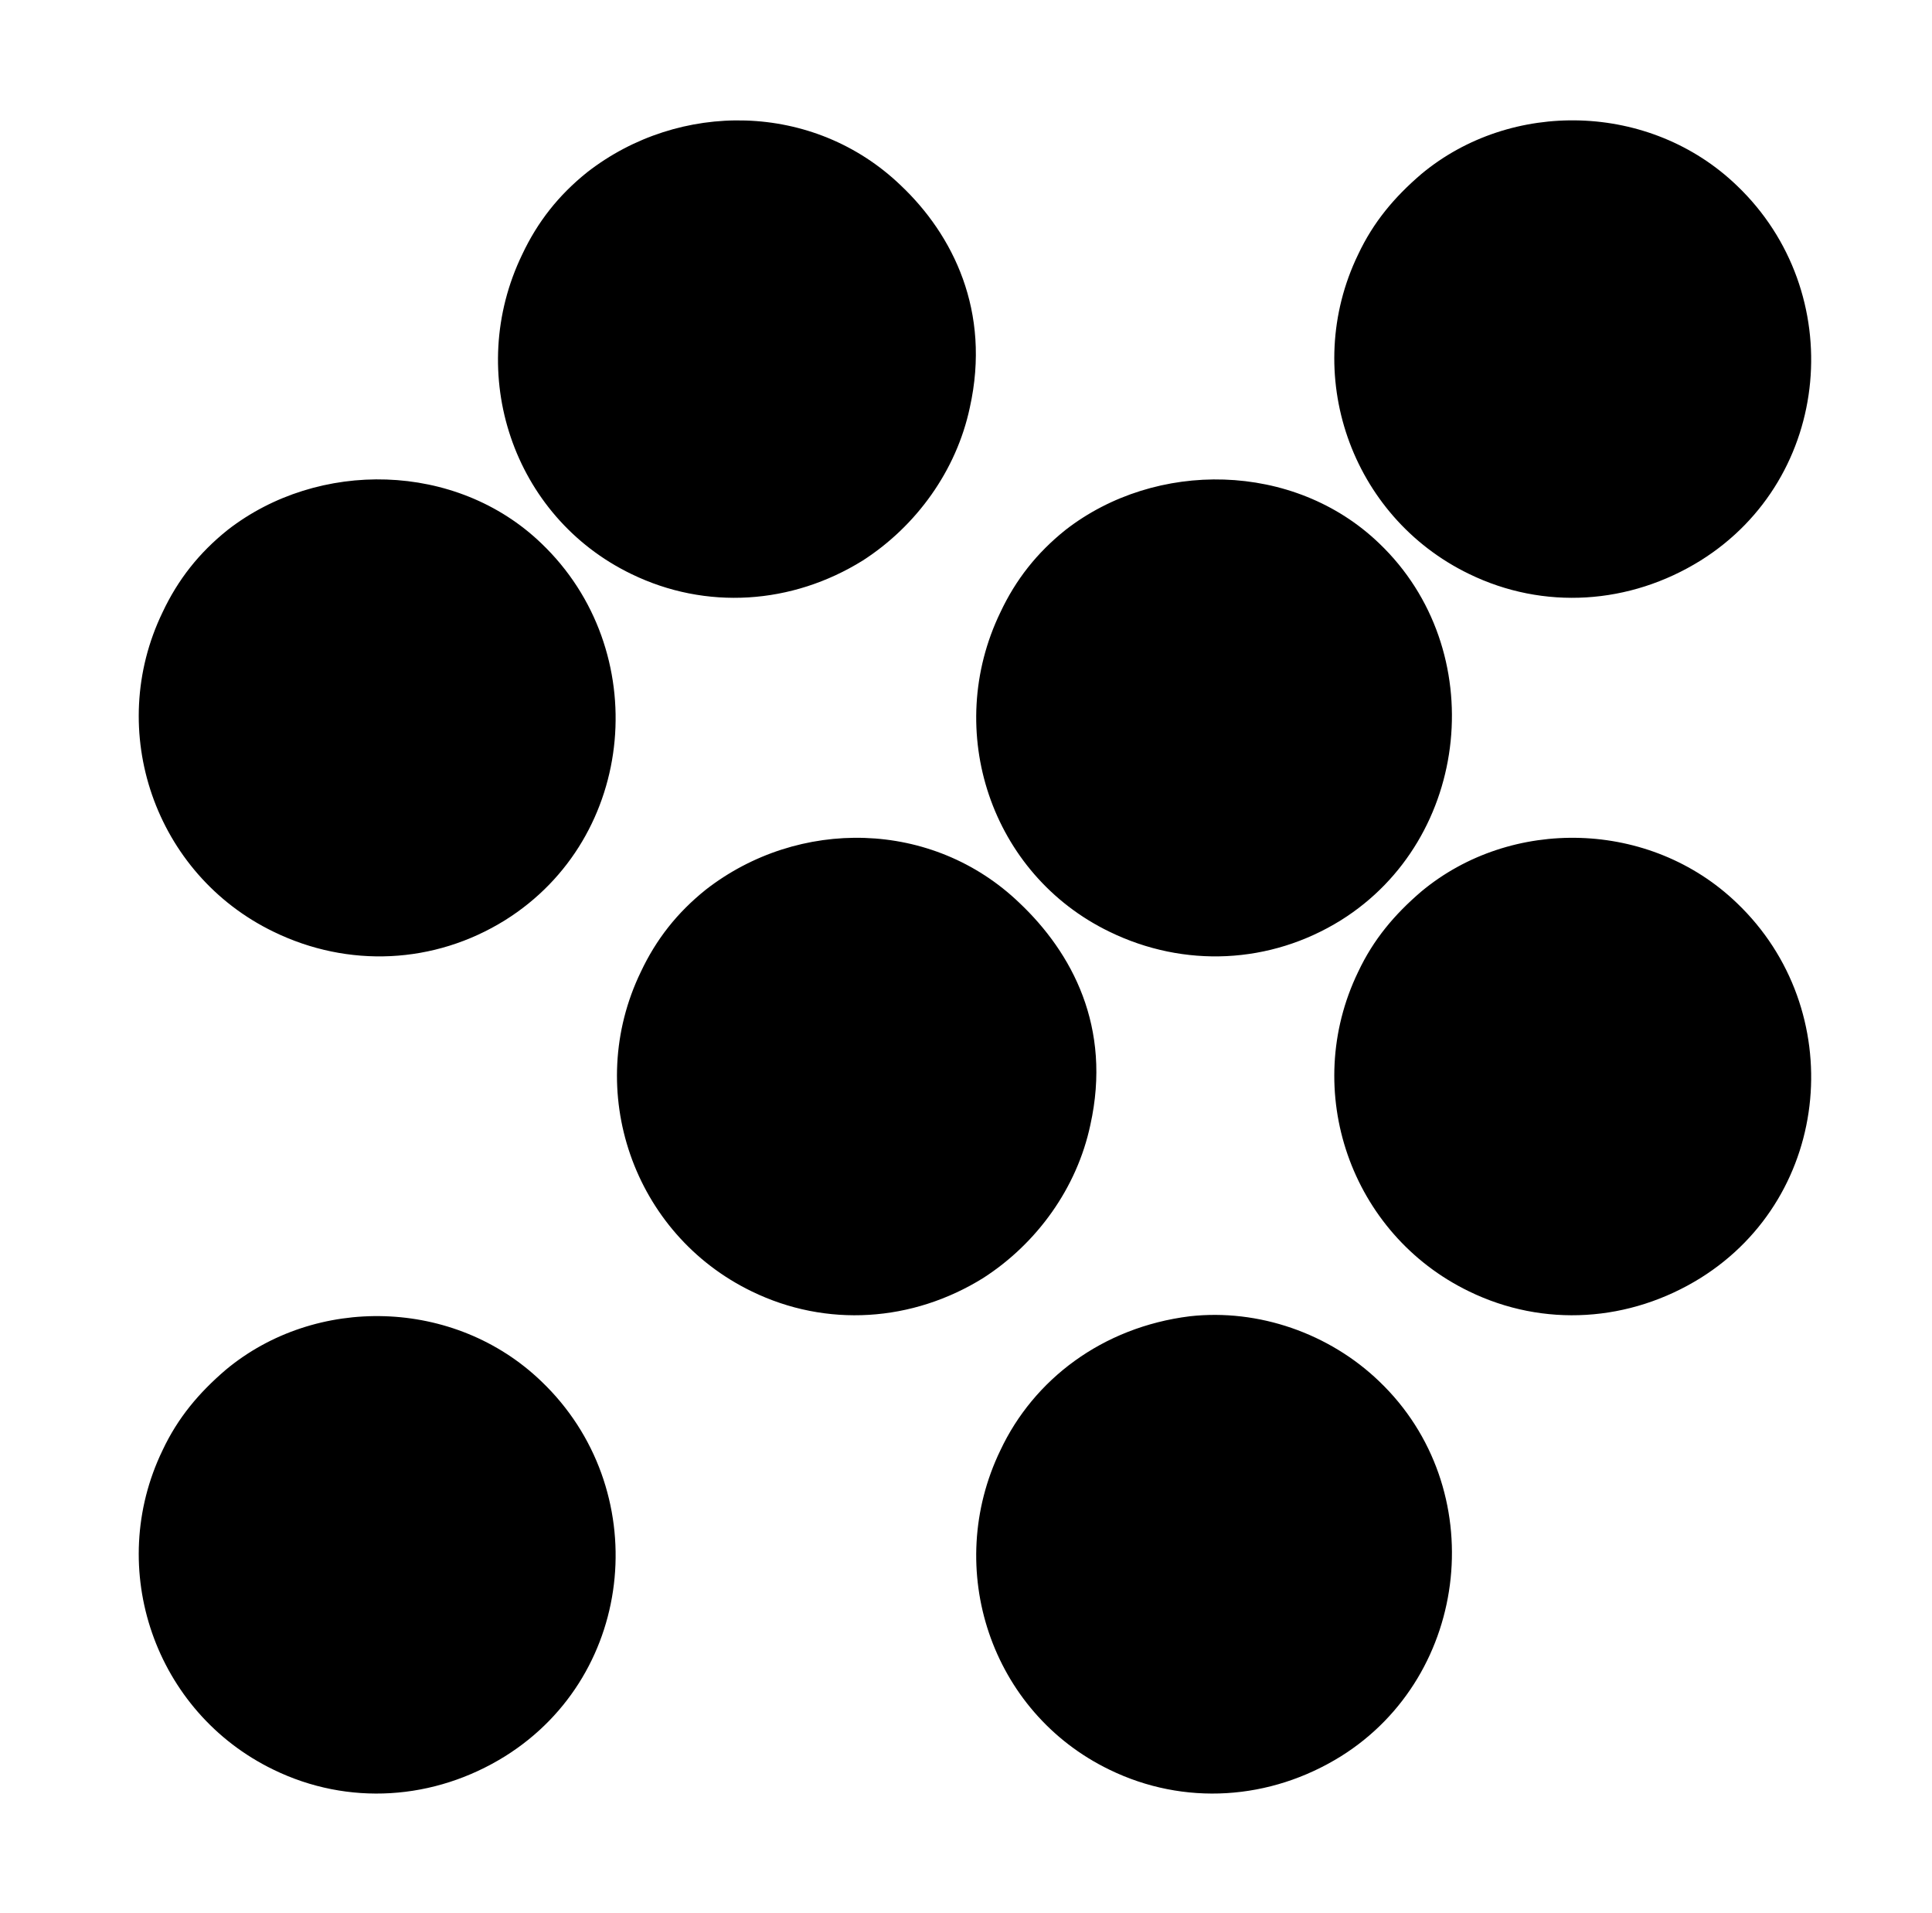 <?xml version="1.0" standalone="no"?>
<!DOCTYPE svg PUBLIC "-//W3C//DTD SVG 1.1//EN" "http://www.w3.org/Graphics/SVG/1.1/DTD/svg11.dtd" >
<svg xmlns="http://www.w3.org/2000/svg" xmlns:xlink="http://www.w3.org/1999/xlink" version="1.1" viewBox="-10 0 1010 1000">
  <g transform="matrix(1 0 0 -1 0 800)">
   <path fill="currentColor"
d="M297 710c48.047 37.37 118.253 36.988 164 -7c27.094 -25.668 47.194 -65.627 36 -116c-7 -33 -28 -62 -56 -80c-37 -23 -82 -26 -121 -7c-62 30 -87 105 -57 167c8 17 19 31 34 43zM733 709c46.954 39.128 119.629 37.626 165 -6
c58.314 -55.663 50.141 -152.787 -19 -196c-37 -23 -82 -26 -121 -7c-62 30 -88 105 -58 167c8 17 19 30 33 42zM109 523c47.396 36.864 119.53 35.759 164 -7c58.225 -55.579 50.242 -153.724 -19 -197c-37 -23 -82 -25 -121 -6c-62 30 -88 105 -58 167
c8 17 19 31 34 43zM547 523c47.135 36.66 119.375 35.909 164 -7c58.183 -55.538 48.121 -154.424 -20 -197c-37 -23 -82 -25 -121 -6c-62 30 -87 105 -57 167c8 17 19 31 34 43zM359 335c48.317 37.58 118.413 36.834 164 -7
c27.385 -25.943 48.368 -64.844 37 -116c-7 -33 -28 -62 -56 -80c-37 -23 -82 -26 -121 -7c-62 30 -88 105 -58 167c8 17 19 31 34 43zM733 334c46.954 39.128 119.629 37.626 165 -6c58.314 -55.663 50.141 -152.787 -19 -196c-37 -23 -82 -26 -121 -7
c-62 30 -88 105 -58 167c8 17 19 30 33 42zM108 84c46.954 39.128 119.629 37.626 165 -6c58.314 -55.663 50.141 -152.787 -19 -196c-37 -23 -82 -26 -121 -7c-62 30 -88 105 -58 167c8 17 19 30 33 42zM612 112c-45.943 -5.743 -81.672 -33.178 -99 -70
c-30 -62 -5 -137 57 -167c39 -19 84 -16 121 7c67.998 42.499 78.299 140.351 20 196c-26 25 -63 38 -99 34z" />
  </g>

</svg>
